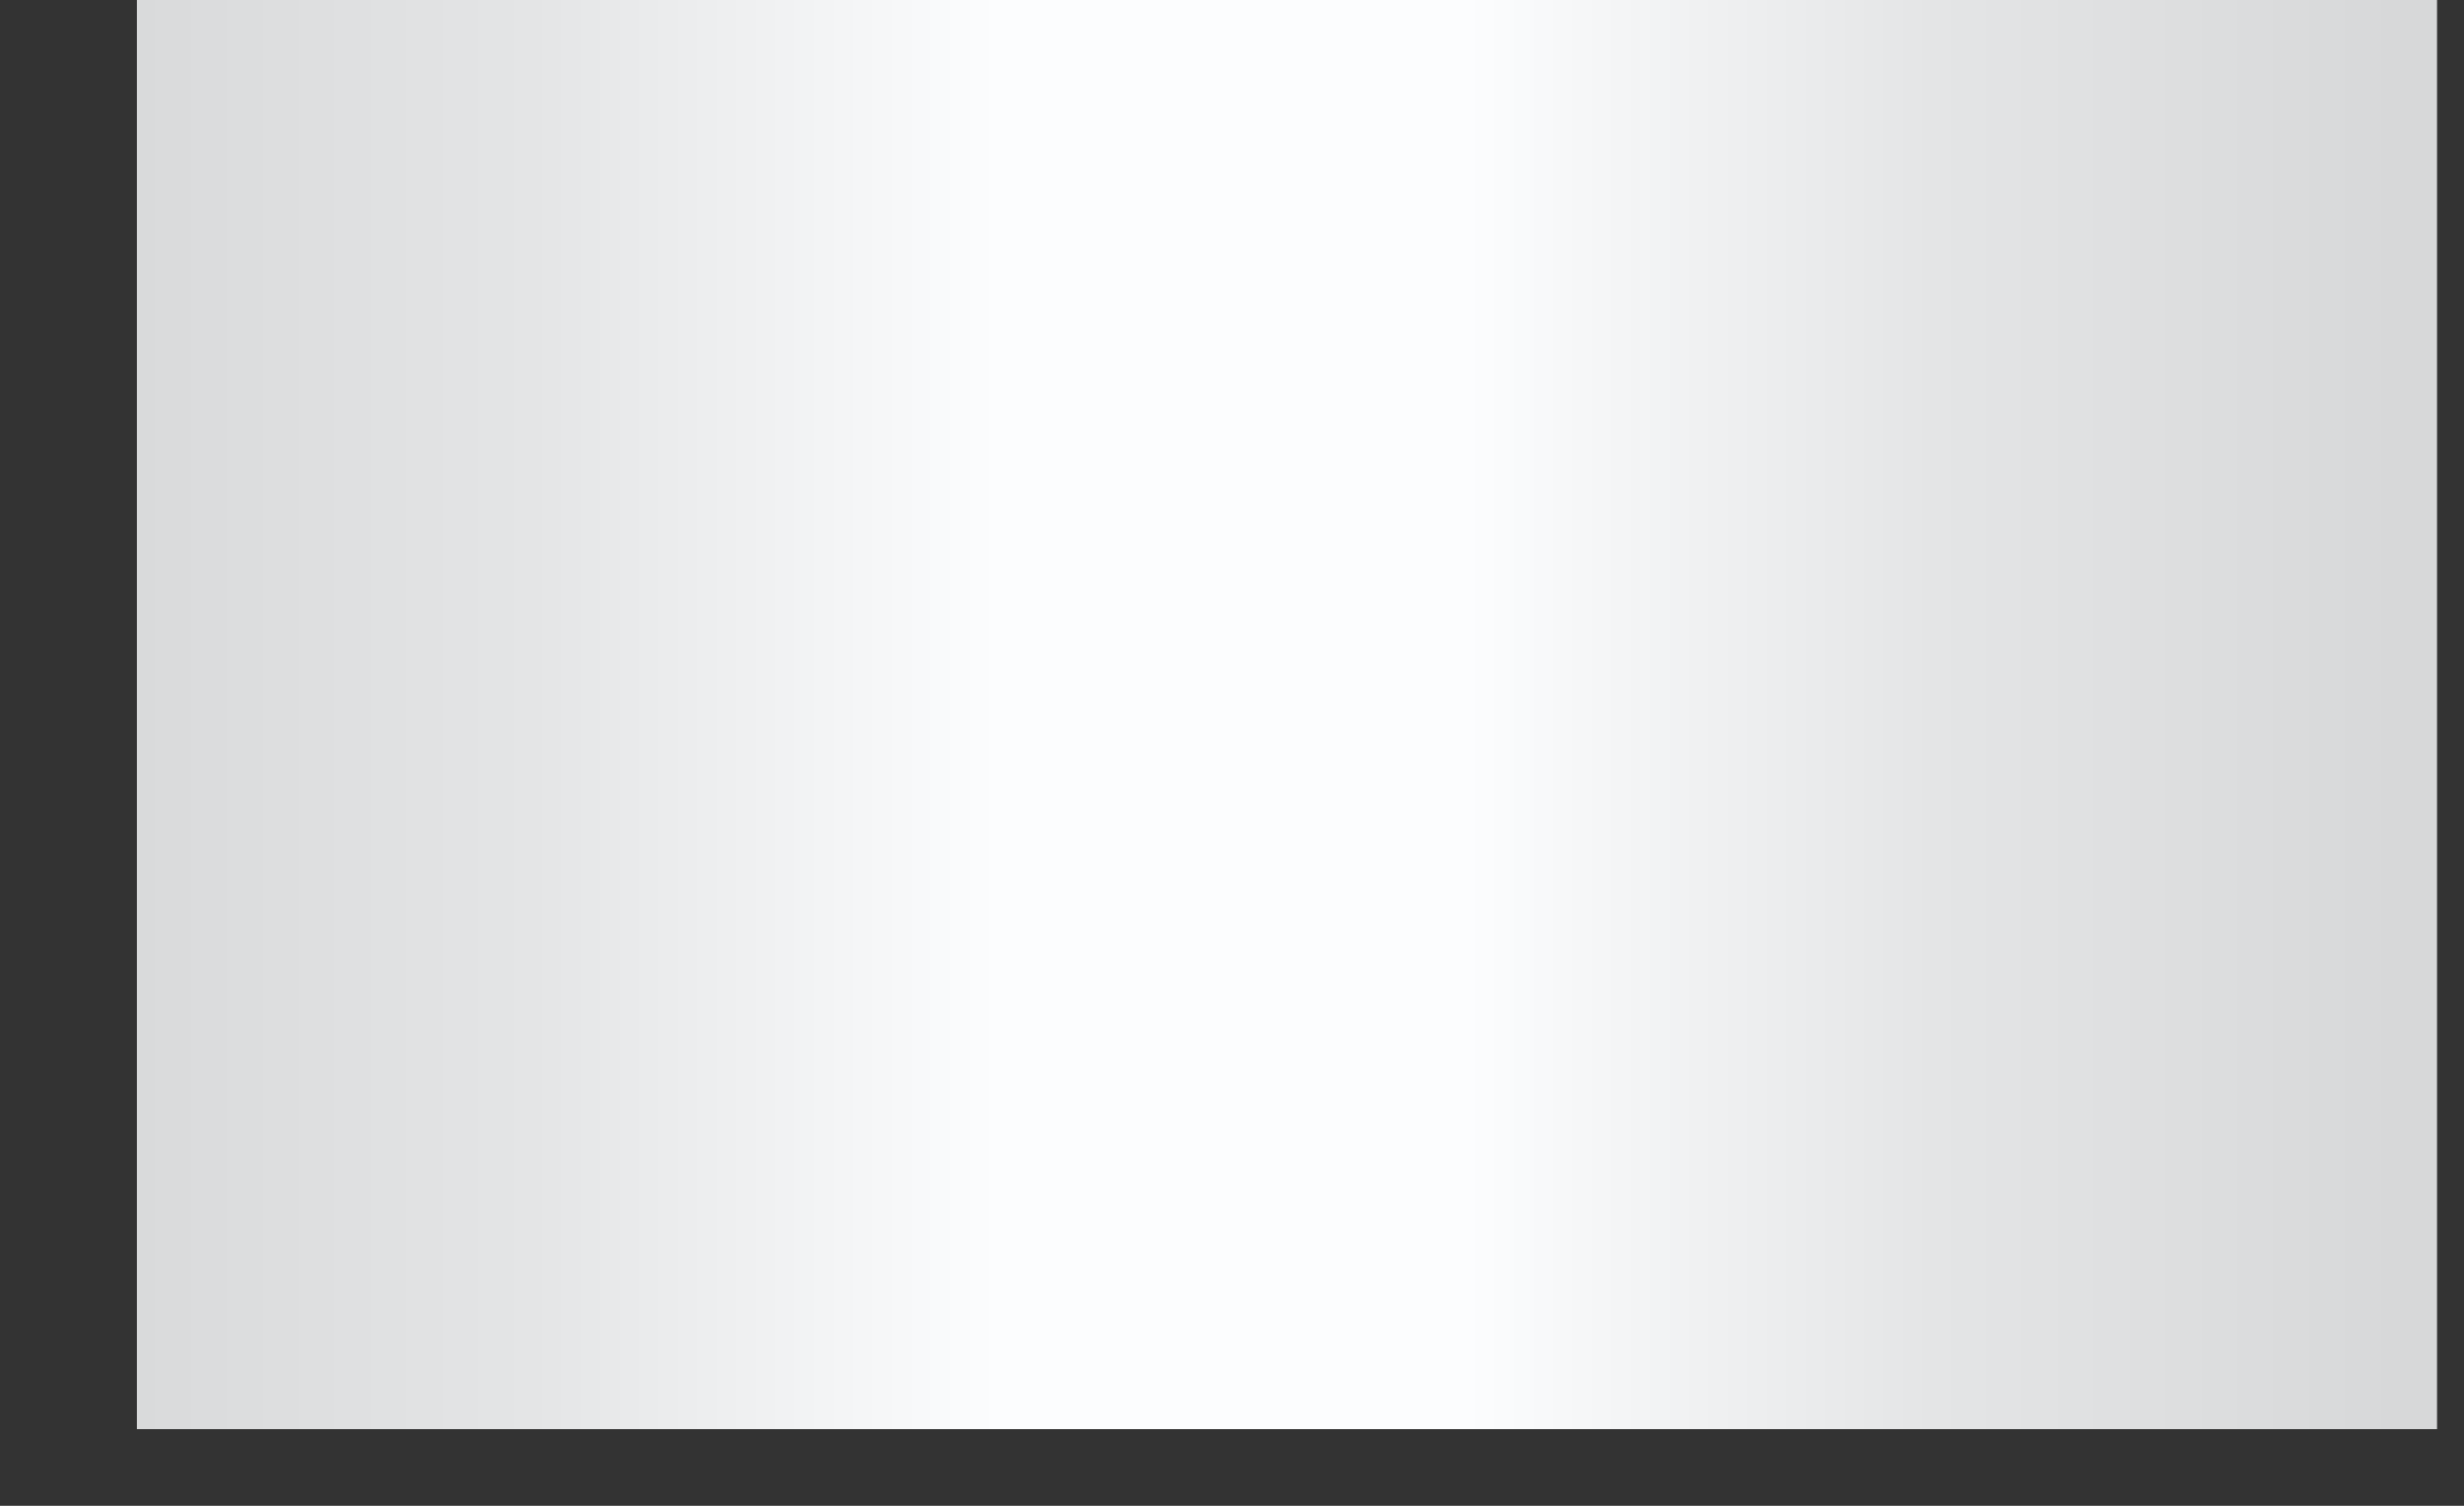 ﻿<?xml version="1.0" encoding="utf-8"?>
<svg version="1.1" xmlns:xlink="http://www.w3.org/1999/xlink" width="18px" height="11px" xmlns="http://www.w3.org/2000/svg">
  <rect width="100%" height="100%" fill="#333333" stroke="none"/>
  <defs>
    <linearGradient gradientUnits="userSpaceOnUse" x1="0.474" y1="0.04" x2="17.526" y2="0.04" id="LinearGradient7832">
      <stop id="Stop7833" stop-color="#d7d8d9" offset="0" />
      <stop id="Stop7834" stop-color="#e4e5e6" offset="0.2" />
      <stop id="Stop7835" stop-color="#fcfdfe" offset="0.4" />
      <stop id="Stop7836" stop-color="#fcfdfe" offset="0.6" />
      <stop id="Stop7837" stop-color="#e4e5e6" offset="0.8" />
      <stop id="Stop7838" stop-color="#d7d8d9" offset="1" />
    </linearGradient>
  </defs>
  <g transform="matrix(1 0 0 1 -494 -538 )">
    <path d="M 17.803 10.44  L 1 10.44  L 1 0  L 17.803 0  L 17.803 10.44  Z " fill-rule="nonzero" fill="url(#LinearGradient7832)" stroke="none" transform="matrix(1 0 0 1 494 538 )" />
  </g>
</svg>